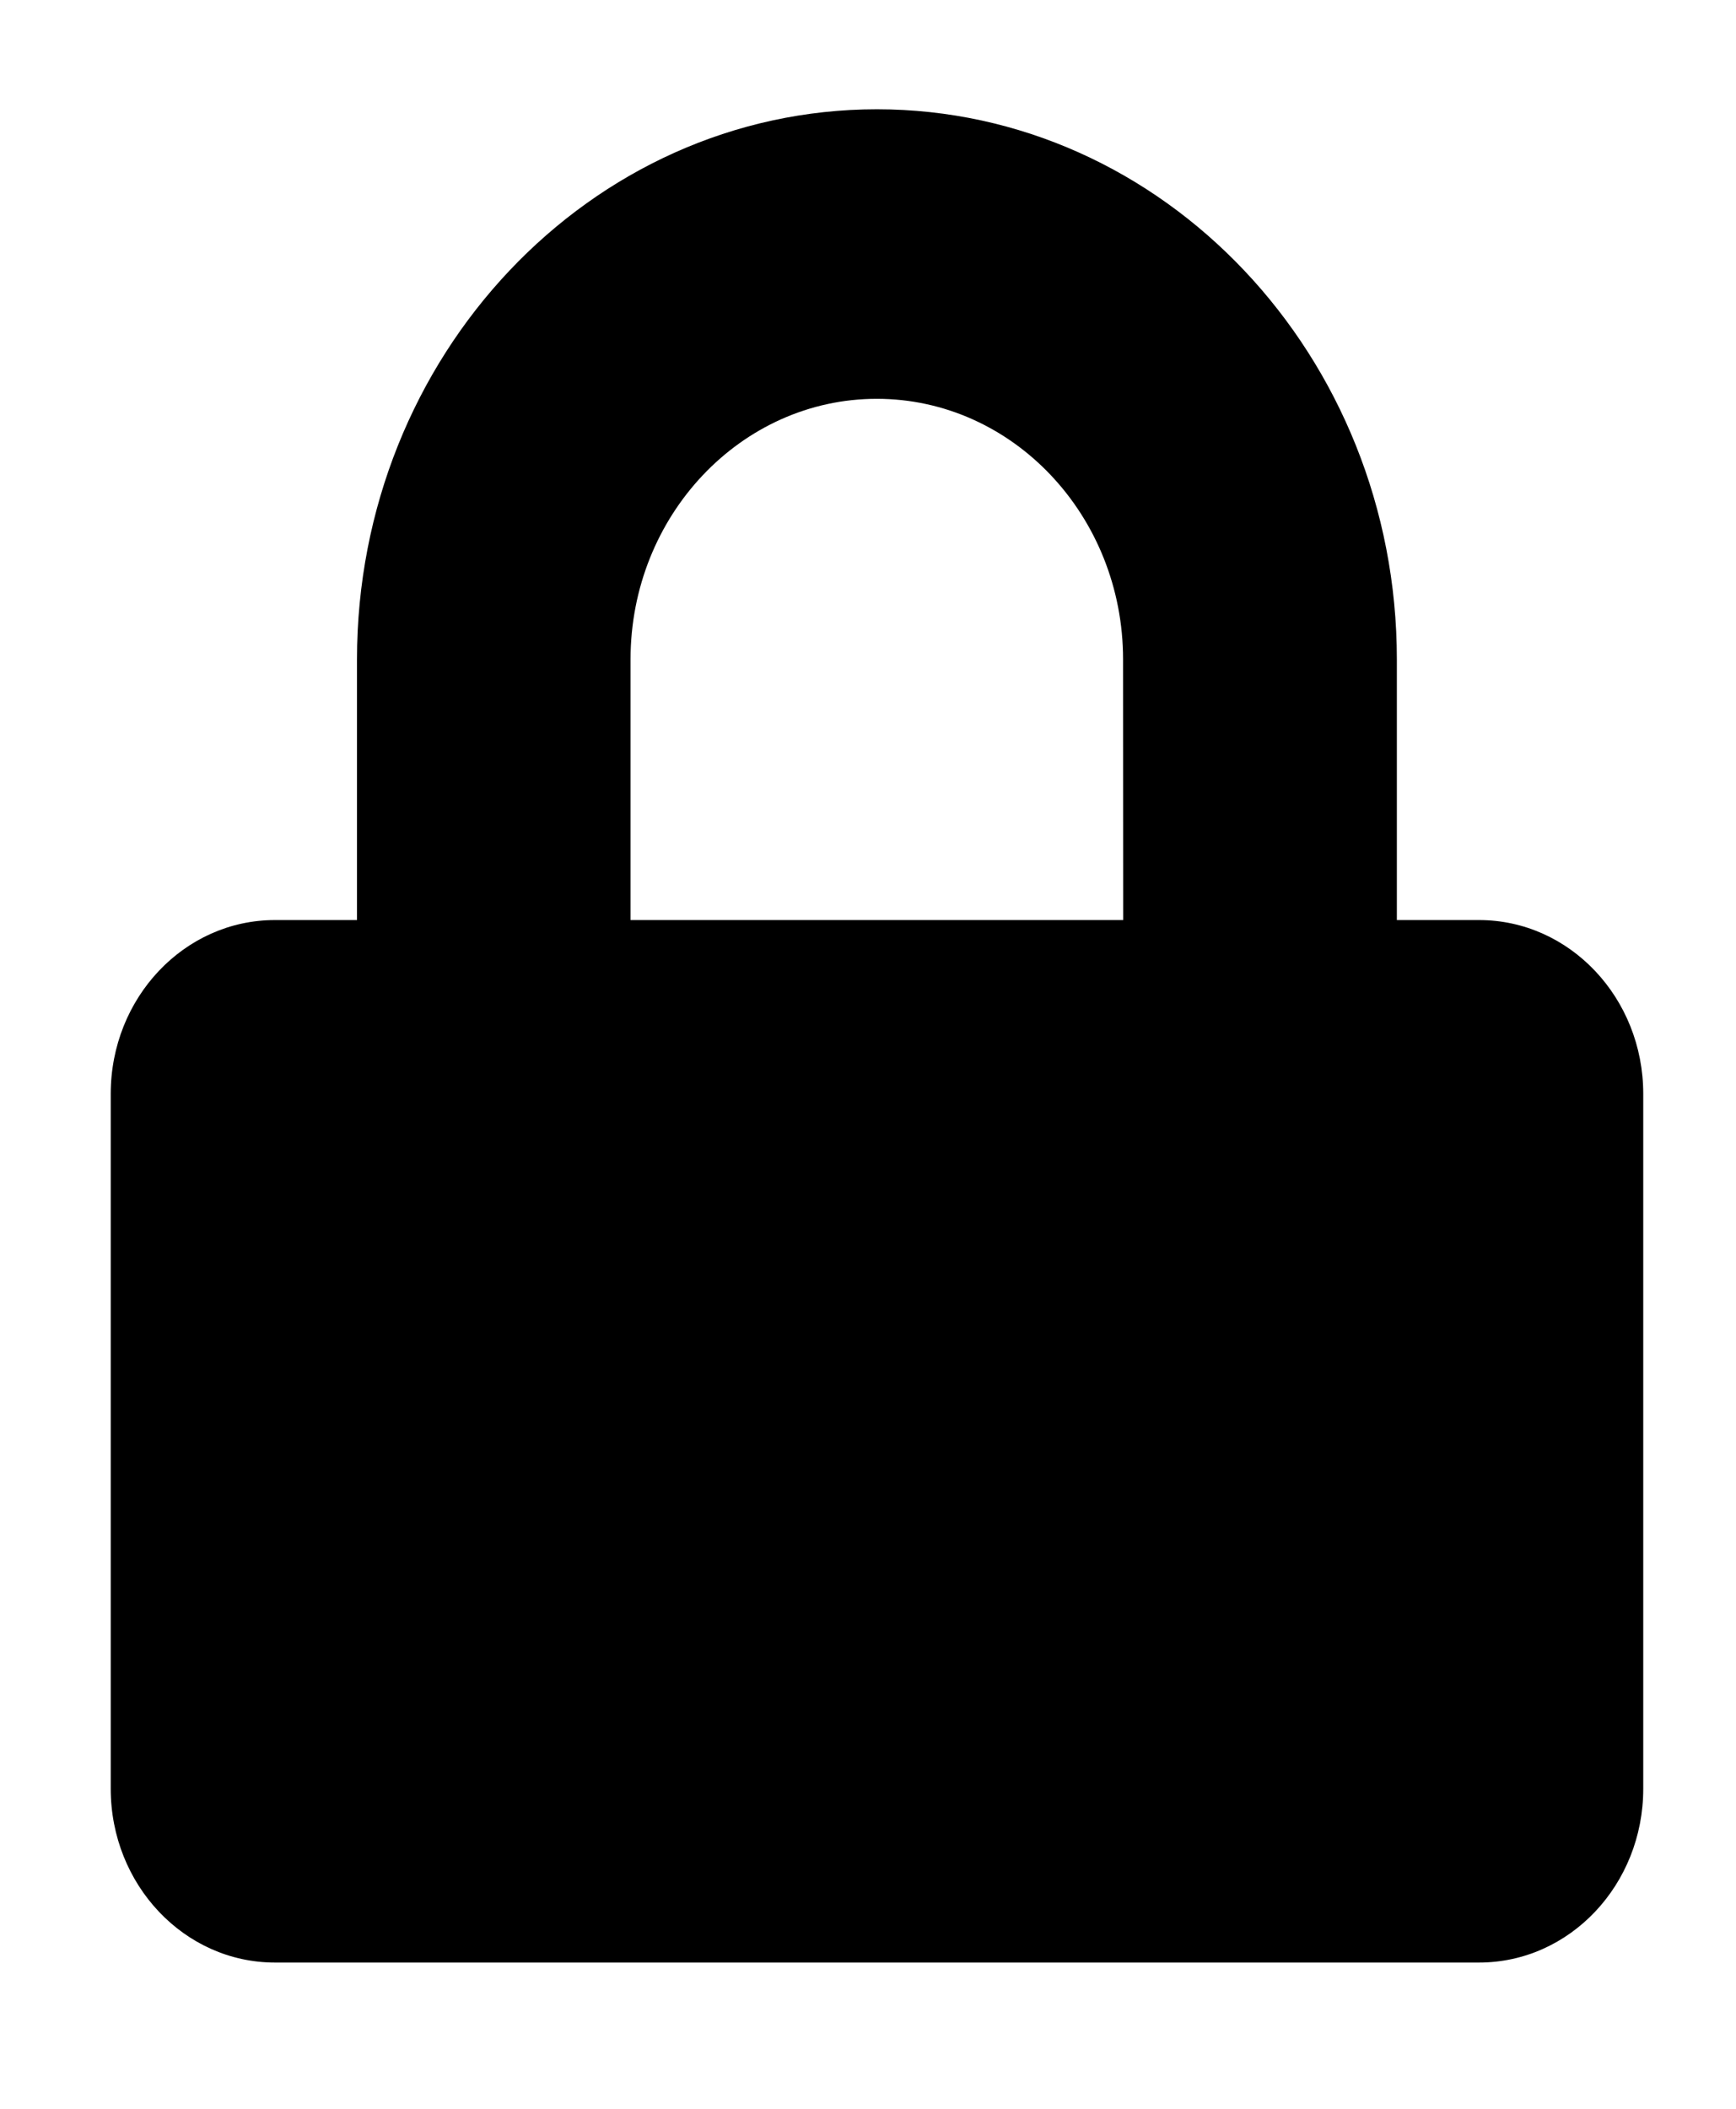 <?xml version="1.0" encoding="UTF-8" standalone="no"?>
<!-- Created with Inkscape (http://www.inkscape.org/) -->

<svg
   xmlns:dc="http://purl.org/dc/elements/1.1/"
   xmlns:cc="http://creativecommons.org/ns#"
   xmlns:rdf="http://www.w3.org/1999/02/22-rdf-syntax-ns#"
   xmlns:svg="http://www.w3.org/2000/svg"
   xmlns="http://www.w3.org/2000/svg"
   xmlns:sodipodi="http://sodipodi.sourceforge.net/DTD/sodipodi-0.dtd"
   xmlns:inkscape="http://www.inkscape.org/namespaces/inkscape"
   width="14"
   height="17"
   viewBox="0 0 14 17"
   version="1.1"
   id="svg5464"
   inkscape:version="0.92.4 (unknown)"
   sodipodi:docname="mtls-badge.svg">
  <defs
     id="defs5458" />
  <sodipodi:namedview
     id="base"
     pagecolor="#ffffff"
     bordercolor="#666666"
     borderopacity="1.0"
     inkscape:pageopacity="0.0"
     inkscape:pageshadow="2"
     inkscape:zoom="31.678384"
     inkscape:cx="16.395847"
     inkscape:cy="4.822202"
     inkscape:document-units="px"
     inkscape:current-layer="layer1"
     showgrid="true"
     width="46mm"
     units="px"
     inkscape:window-width="1920"
     inkscape:window-height="1016"
     inkscape:window-x="0"
     inkscape:window-y="27"
     inkscape:window-maximized="1" />
  <g
     inkscape:label="Layer 1"
     inkscape:groupmode="layer"
     id="layer1"
     transform="translate(0,-1105.52)">
    <path
       id="path8855"
       d="m 11.927,1112.937 h -0.662 v -2.101 c 0,-2.445 -1.882,-4.435 -4.193,-4.435 -2.312,0 -4.193,1.99 -4.193,4.435 v 2.101 h -0.662 c -0.731,0 -1.324,0.627 -1.324,1.401 v 5.602 c 0,0.773 0.593,1.401 1.324,1.401 h 9.711 c 0.731,0 1.324,-0.627 1.324,-1.401 v -5.602 c 0,-0.773 -0.593,-1.401 -1.324,-1.401 z m -2.869,0 h -3.973 v -2.101 c 0,-1.158 0.891,-2.101 1.986,-2.101 1.095,0 1.986,0.942 1.986,2.101 z"
       inkscape:connector-curvature="0"
       style="fill:currentColor;stroke-width:0.028" />
  </g>
</svg>

